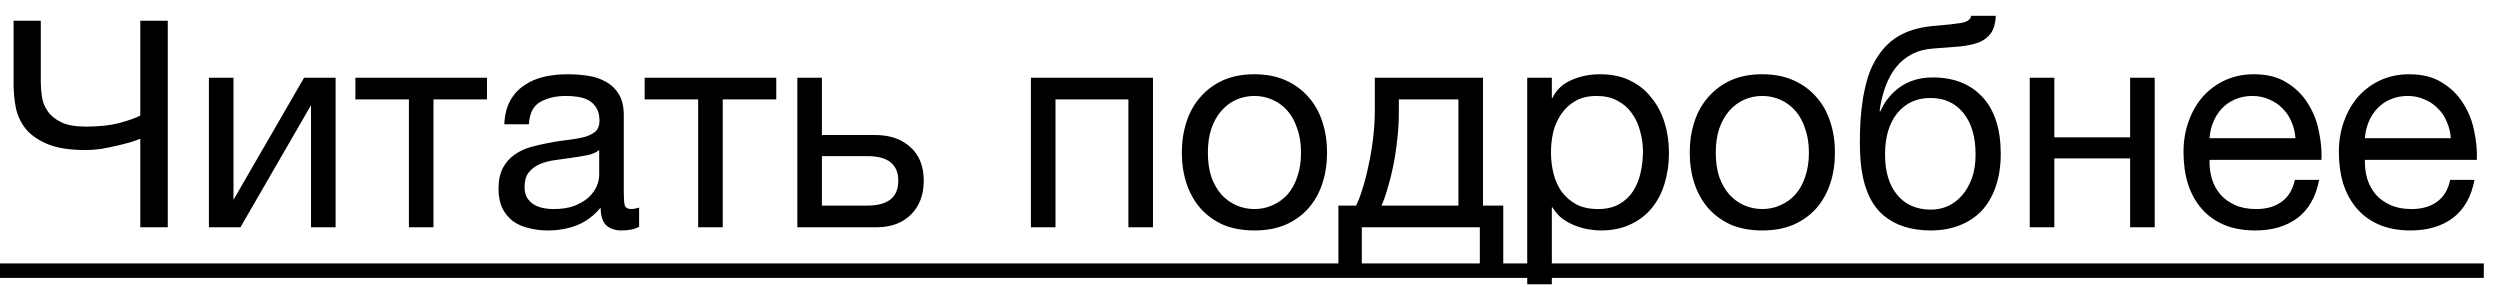 <svg width="121" height="14" viewBox="0 0 121 14" fill="none" xmlns="http://www.w3.org/2000/svg">
<path d="M6.79 6.716C6.678 6.763 6.519 6.819 6.314 6.884C6.118 6.94 5.899 6.996 5.656 7.052C5.413 7.108 5.161 7.159 4.9 7.206C4.639 7.243 4.391 7.262 4.158 7.262C3.393 7.262 2.781 7.169 2.324 6.982C1.867 6.795 1.512 6.553 1.26 6.254C1.017 5.955 0.854 5.615 0.77 5.232C0.695 4.849 0.658 4.467 0.658 4.084V1.004H1.974V3.972C1.974 4.196 1.993 4.434 2.03 4.686C2.067 4.938 2.161 5.171 2.31 5.386C2.459 5.601 2.679 5.778 2.968 5.918C3.257 6.058 3.654 6.128 4.158 6.128C4.783 6.128 5.315 6.072 5.754 5.96C6.202 5.839 6.547 5.717 6.79 5.596V1.004H8.12V11H6.79V6.716ZM10.111 3.762H11.301V9.67L14.717 3.762H16.243V11H15.053V5.092L11.637 11H10.111V3.762ZM19.791 4.812H17.201V3.762H23.57V4.812H20.98V11H19.791V4.812ZM26.523 11.154C26.196 11.154 25.888 11.117 25.599 11.042C25.31 10.977 25.053 10.865 24.829 10.706C24.614 10.538 24.442 10.328 24.311 10.076C24.19 9.815 24.129 9.502 24.129 9.138C24.129 8.727 24.199 8.391 24.339 8.13C24.479 7.869 24.661 7.659 24.885 7.5C25.118 7.332 25.38 7.206 25.669 7.122C25.968 7.038 26.271 6.968 26.579 6.912C26.906 6.847 27.214 6.8 27.503 6.772C27.802 6.735 28.063 6.688 28.287 6.632C28.511 6.567 28.688 6.478 28.819 6.366C28.95 6.245 29.015 6.072 29.015 5.848C29.015 5.587 28.964 5.377 28.861 5.218C28.768 5.059 28.642 4.938 28.483 4.854C28.334 4.77 28.161 4.714 27.965 4.686C27.778 4.658 27.592 4.644 27.405 4.644C26.901 4.644 26.481 4.742 26.145 4.938C25.809 5.125 25.627 5.484 25.599 6.016H24.409C24.428 5.568 24.521 5.19 24.689 4.882C24.857 4.574 25.081 4.327 25.361 4.14C25.641 3.944 25.958 3.804 26.313 3.72C26.677 3.636 27.064 3.594 27.475 3.594C27.802 3.594 28.124 3.617 28.441 3.664C28.768 3.711 29.062 3.809 29.323 3.958C29.584 4.098 29.794 4.299 29.953 4.56C30.112 4.821 30.191 5.162 30.191 5.582V9.306C30.191 9.586 30.205 9.791 30.233 9.922C30.27 10.053 30.382 10.118 30.569 10.118C30.653 10.118 30.774 10.095 30.933 10.048V10.972C30.728 11.093 30.443 11.154 30.079 11.154C29.771 11.154 29.524 11.07 29.337 10.902C29.16 10.725 29.071 10.44 29.071 10.048C28.744 10.44 28.362 10.725 27.923 10.902C27.494 11.07 27.027 11.154 26.523 11.154ZM26.789 10.118C27.181 10.118 27.517 10.067 27.797 9.964C28.077 9.852 28.306 9.717 28.483 9.558C28.66 9.39 28.791 9.213 28.875 9.026C28.959 8.83 29.001 8.648 29.001 8.48V7.262C28.852 7.383 28.656 7.467 28.413 7.514C28.17 7.561 27.914 7.603 27.643 7.64C27.382 7.677 27.116 7.715 26.845 7.752C26.574 7.789 26.332 7.855 26.117 7.948C25.902 8.041 25.725 8.177 25.585 8.354C25.454 8.522 25.389 8.755 25.389 9.054C25.389 9.25 25.426 9.418 25.501 9.558C25.585 9.689 25.688 9.796 25.809 9.88C25.94 9.964 26.089 10.025 26.257 10.062C26.425 10.099 26.602 10.118 26.789 10.118ZM33.791 4.812H31.201V3.762H37.571V4.812H34.98V11H33.791V4.812ZM38.591 3.762H39.781V6.534H42.357C43.066 6.534 43.636 6.73 44.065 7.122C44.494 7.505 44.709 8.046 44.709 8.746C44.709 9.427 44.504 9.973 44.093 10.384C43.682 10.795 43.122 11 42.413 11H38.591V3.762ZM41.979 9.95C42.978 9.95 43.477 9.549 43.477 8.746C43.477 7.953 42.978 7.556 41.979 7.556H39.781V9.95H41.979ZM49.896 3.762H55.804V11H54.614V4.812H51.086V11H49.896V3.762ZM60.715 11.154C60.137 11.154 59.628 11.061 59.189 10.874C58.76 10.678 58.396 10.412 58.097 10.076C57.799 9.731 57.575 9.329 57.425 8.872C57.276 8.415 57.201 7.92 57.201 7.388C57.201 6.856 57.276 6.361 57.425 5.904C57.575 5.437 57.799 5.036 58.097 4.7C58.396 4.355 58.76 4.084 59.189 3.888C59.628 3.692 60.137 3.594 60.715 3.594C61.285 3.594 61.789 3.692 62.227 3.888C62.666 4.084 63.035 4.355 63.333 4.7C63.632 5.036 63.856 5.437 64.005 5.904C64.155 6.361 64.229 6.856 64.229 7.388C64.229 7.92 64.155 8.415 64.005 8.872C63.856 9.329 63.632 9.731 63.333 10.076C63.035 10.412 62.666 10.678 62.227 10.874C61.789 11.061 61.285 11.154 60.715 11.154ZM60.715 10.118C61.023 10.118 61.313 10.057 61.583 9.936C61.863 9.815 62.106 9.642 62.311 9.418C62.517 9.185 62.675 8.9 62.787 8.564C62.909 8.219 62.969 7.827 62.969 7.388C62.969 6.949 62.909 6.562 62.787 6.226C62.675 5.881 62.517 5.591 62.311 5.358C62.106 5.125 61.863 4.947 61.583 4.826C61.313 4.705 61.023 4.644 60.715 4.644C60.407 4.644 60.113 4.705 59.833 4.826C59.563 4.947 59.325 5.125 59.119 5.358C58.914 5.591 58.751 5.881 58.629 6.226C58.517 6.562 58.461 6.949 58.461 7.388C58.461 7.827 58.517 8.219 58.629 8.564C58.751 8.9 58.914 9.185 59.119 9.418C59.325 9.642 59.563 9.815 59.833 9.936C60.113 10.057 60.407 10.118 60.715 10.118ZM64.778 9.95H65.632C65.735 9.754 65.838 9.488 65.94 9.152C66.052 8.807 66.15 8.429 66.234 8.018C66.328 7.598 66.402 7.155 66.458 6.688C66.514 6.221 66.542 5.764 66.542 5.316V3.762H71.778V9.95H72.758V13.198H71.624V11H65.912V13.198H64.778V9.95ZM70.588 9.95V4.812H67.704V5.428C67.704 5.885 67.676 6.343 67.62 6.8C67.574 7.248 67.508 7.673 67.424 8.074C67.34 8.475 67.247 8.839 67.144 9.166C67.051 9.493 66.958 9.754 66.864 9.95H70.588ZM73.918 3.762H75.109V4.742H75.136C75.332 4.341 75.641 4.051 76.061 3.874C76.481 3.687 76.942 3.594 77.447 3.594C78.007 3.594 78.492 3.697 78.903 3.902C79.323 4.107 79.668 4.387 79.939 4.742C80.219 5.087 80.428 5.489 80.569 5.946C80.709 6.403 80.778 6.889 80.778 7.402C80.778 7.925 80.709 8.415 80.569 8.872C80.438 9.32 80.233 9.717 79.953 10.062C79.682 10.398 79.337 10.664 78.916 10.86C78.506 11.056 78.025 11.154 77.475 11.154C77.288 11.154 77.087 11.135 76.873 11.098C76.658 11.061 76.443 11 76.228 10.916C76.014 10.832 75.808 10.72 75.612 10.58C75.426 10.431 75.267 10.249 75.136 10.034H75.109V13.758H73.918V3.762ZM77.349 10.118C77.75 10.118 78.091 10.039 78.371 9.88C78.65 9.721 78.874 9.511 79.043 9.25C79.21 8.989 79.332 8.69 79.406 8.354C79.481 8.018 79.519 7.673 79.519 7.318C79.519 6.982 79.472 6.655 79.379 6.338C79.294 6.011 79.159 5.722 78.972 5.47C78.795 5.218 78.562 5.017 78.272 4.868C77.993 4.719 77.661 4.644 77.278 4.644C76.877 4.644 76.537 4.723 76.257 4.882C75.977 5.041 75.748 5.251 75.57 5.512C75.393 5.764 75.263 6.053 75.178 6.38C75.104 6.707 75.067 7.038 75.067 7.374C75.067 7.729 75.109 8.074 75.192 8.41C75.276 8.737 75.407 9.026 75.585 9.278C75.771 9.53 76.009 9.735 76.299 9.894C76.588 10.043 76.938 10.118 77.349 10.118ZM85.297 11.154C84.719 11.154 84.21 11.061 83.771 10.874C83.342 10.678 82.978 10.412 82.679 10.076C82.381 9.731 82.157 9.329 82.007 8.872C81.858 8.415 81.783 7.92 81.783 7.388C81.783 6.856 81.858 6.361 82.007 5.904C82.157 5.437 82.381 5.036 82.679 4.7C82.978 4.355 83.342 4.084 83.771 3.888C84.21 3.692 84.719 3.594 85.297 3.594C85.867 3.594 86.371 3.692 86.809 3.888C87.248 4.084 87.617 4.355 87.915 4.7C88.214 5.036 88.438 5.437 88.587 5.904C88.737 6.361 88.811 6.856 88.811 7.388C88.811 7.92 88.737 8.415 88.587 8.872C88.438 9.329 88.214 9.731 87.915 10.076C87.617 10.412 87.248 10.678 86.809 10.874C86.371 11.061 85.867 11.154 85.297 11.154ZM85.297 10.118C85.605 10.118 85.895 10.057 86.165 9.936C86.445 9.815 86.688 9.642 86.893 9.418C87.099 9.185 87.257 8.9 87.369 8.564C87.491 8.219 87.551 7.827 87.551 7.388C87.551 6.949 87.491 6.562 87.369 6.226C87.257 5.881 87.099 5.591 86.893 5.358C86.688 5.125 86.445 4.947 86.165 4.826C85.895 4.705 85.605 4.644 85.297 4.644C84.989 4.644 84.695 4.705 84.415 4.826C84.145 4.947 83.907 5.125 83.701 5.358C83.496 5.591 83.333 5.881 83.211 6.226C83.099 6.562 83.043 6.949 83.043 7.388C83.043 7.827 83.099 8.219 83.211 8.564C83.333 8.9 83.496 9.185 83.701 9.418C83.907 9.642 84.145 9.815 84.415 9.936C84.695 10.057 84.989 10.118 85.297 10.118ZM93.448 11.154C92.515 11.154 91.759 10.916 91.18 10.44C90.611 9.964 90.252 9.227 90.102 8.228C90.046 7.836 90.018 7.397 90.018 6.912C90.018 6.567 90.028 6.207 90.046 5.834C90.074 5.461 90.116 5.092 90.172 4.728C90.238 4.364 90.322 4.014 90.424 3.678C90.536 3.342 90.681 3.039 90.858 2.768C91.176 2.273 91.563 1.909 92.02 1.676C92.478 1.433 93.052 1.289 93.742 1.242C94.2 1.205 94.582 1.163 94.89 1.116C95.198 1.069 95.371 0.953 95.408 0.766H96.598C96.58 1.13 96.5 1.41 96.36 1.606C96.22 1.802 96.024 1.951 95.772 2.054C95.52 2.147 95.212 2.213 94.848 2.25C94.484 2.278 94.06 2.311 93.574 2.348C93.173 2.376 92.823 2.469 92.524 2.628C92.226 2.787 91.969 3.001 91.754 3.272C91.549 3.533 91.381 3.846 91.25 4.21C91.12 4.565 91.026 4.957 90.97 5.386H91.012C91.218 4.91 91.535 4.518 91.964 4.21C92.403 3.902 92.93 3.748 93.546 3.748C94.564 3.748 95.366 4.065 95.954 4.7C96.542 5.335 96.836 6.249 96.836 7.444C96.836 8.051 96.752 8.587 96.584 9.054C96.426 9.511 96.197 9.899 95.898 10.216C95.6 10.524 95.24 10.757 94.82 10.916C94.41 11.075 93.952 11.154 93.448 11.154ZM93.462 10.146C93.742 10.146 94.013 10.09 94.274 9.978C94.536 9.857 94.764 9.684 94.96 9.46C95.156 9.236 95.315 8.961 95.436 8.634C95.558 8.298 95.618 7.911 95.618 7.472C95.618 6.623 95.422 5.955 95.03 5.47C94.638 4.985 94.106 4.742 93.434 4.742C92.762 4.742 92.226 4.989 91.824 5.484C91.432 5.969 91.236 6.637 91.236 7.486C91.236 8.307 91.432 8.956 91.824 9.432C92.216 9.908 92.762 10.146 93.462 10.146ZM98.24 3.762H99.43V6.646H103.098V3.762H104.288V11H103.098V7.668H99.43V11H98.24V3.762ZM109.154 11.154C108.575 11.154 108.066 11.061 107.628 10.874C107.198 10.687 106.839 10.426 106.55 10.09C106.26 9.754 106.041 9.353 105.892 8.886C105.752 8.419 105.682 7.911 105.682 7.36C105.682 6.819 105.766 6.319 105.934 5.862C106.102 5.395 106.335 4.994 106.634 4.658C106.942 4.322 107.301 4.061 107.712 3.874C108.132 3.687 108.589 3.594 109.084 3.594C109.728 3.594 110.26 3.729 110.68 4C111.109 4.261 111.45 4.597 111.702 5.008C111.963 5.419 112.14 5.867 112.234 6.352C112.336 6.837 112.378 7.299 112.36 7.738H106.942C106.932 8.055 106.97 8.359 107.054 8.648C107.138 8.928 107.273 9.18 107.46 9.404C107.646 9.619 107.884 9.791 108.174 9.922C108.463 10.053 108.804 10.118 109.196 10.118C109.7 10.118 110.11 10.001 110.428 9.768C110.754 9.535 110.969 9.18 111.072 8.704H112.248C112.089 9.525 111.739 10.141 111.198 10.552C110.656 10.953 109.975 11.154 109.154 11.154ZM111.1 6.688C111.081 6.408 111.016 6.142 110.904 5.89C110.801 5.638 110.656 5.423 110.47 5.246C110.292 5.059 110.078 4.915 109.826 4.812C109.583 4.7 109.312 4.644 109.014 4.644C108.706 4.644 108.426 4.7 108.174 4.812C107.931 4.915 107.721 5.059 107.544 5.246C107.366 5.433 107.226 5.652 107.124 5.904C107.021 6.147 106.96 6.408 106.942 6.688H111.1ZM116.673 11.154C116.095 11.154 115.586 11.061 115.147 10.874C114.718 10.687 114.359 10.426 114.069 10.09C113.78 9.754 113.561 9.353 113.411 8.886C113.271 8.419 113.201 7.911 113.201 7.36C113.201 6.819 113.285 6.319 113.453 5.862C113.621 5.395 113.855 4.994 114.153 4.658C114.461 4.322 114.821 4.061 115.231 3.874C115.651 3.687 116.109 3.594 116.603 3.594C117.247 3.594 117.779 3.729 118.199 4C118.629 4.261 118.969 4.597 119.221 5.008C119.483 5.419 119.66 5.867 119.753 6.352C119.856 6.837 119.898 7.299 119.879 7.738H114.461C114.452 8.055 114.489 8.359 114.573 8.648C114.657 8.928 114.793 9.18 114.979 9.404C115.166 9.619 115.404 9.791 115.693 9.922C115.983 10.053 116.323 10.118 116.715 10.118C117.219 10.118 117.63 10.001 117.947 9.768C118.274 9.535 118.489 9.18 118.591 8.704H119.767C119.609 9.525 119.259 10.141 118.717 10.552C118.176 10.953 117.495 11.154 116.673 11.154ZM118.619 6.688C118.601 6.408 118.535 6.142 118.423 5.89C118.321 5.638 118.176 5.423 117.989 5.246C117.812 5.059 117.597 4.915 117.345 4.812C117.103 4.7 116.832 4.644 116.533 4.644C116.225 4.644 115.945 4.7 115.693 4.812C115.451 4.915 115.241 5.059 115.063 5.246C114.886 5.433 114.746 5.652 114.643 5.904C114.541 6.147 114.48 6.408 114.461 6.688H118.619Z" fill="black"/>
<path d="M0 12.75H120.215V13.45H0V12.75Z" fill="black"/>
</svg>
